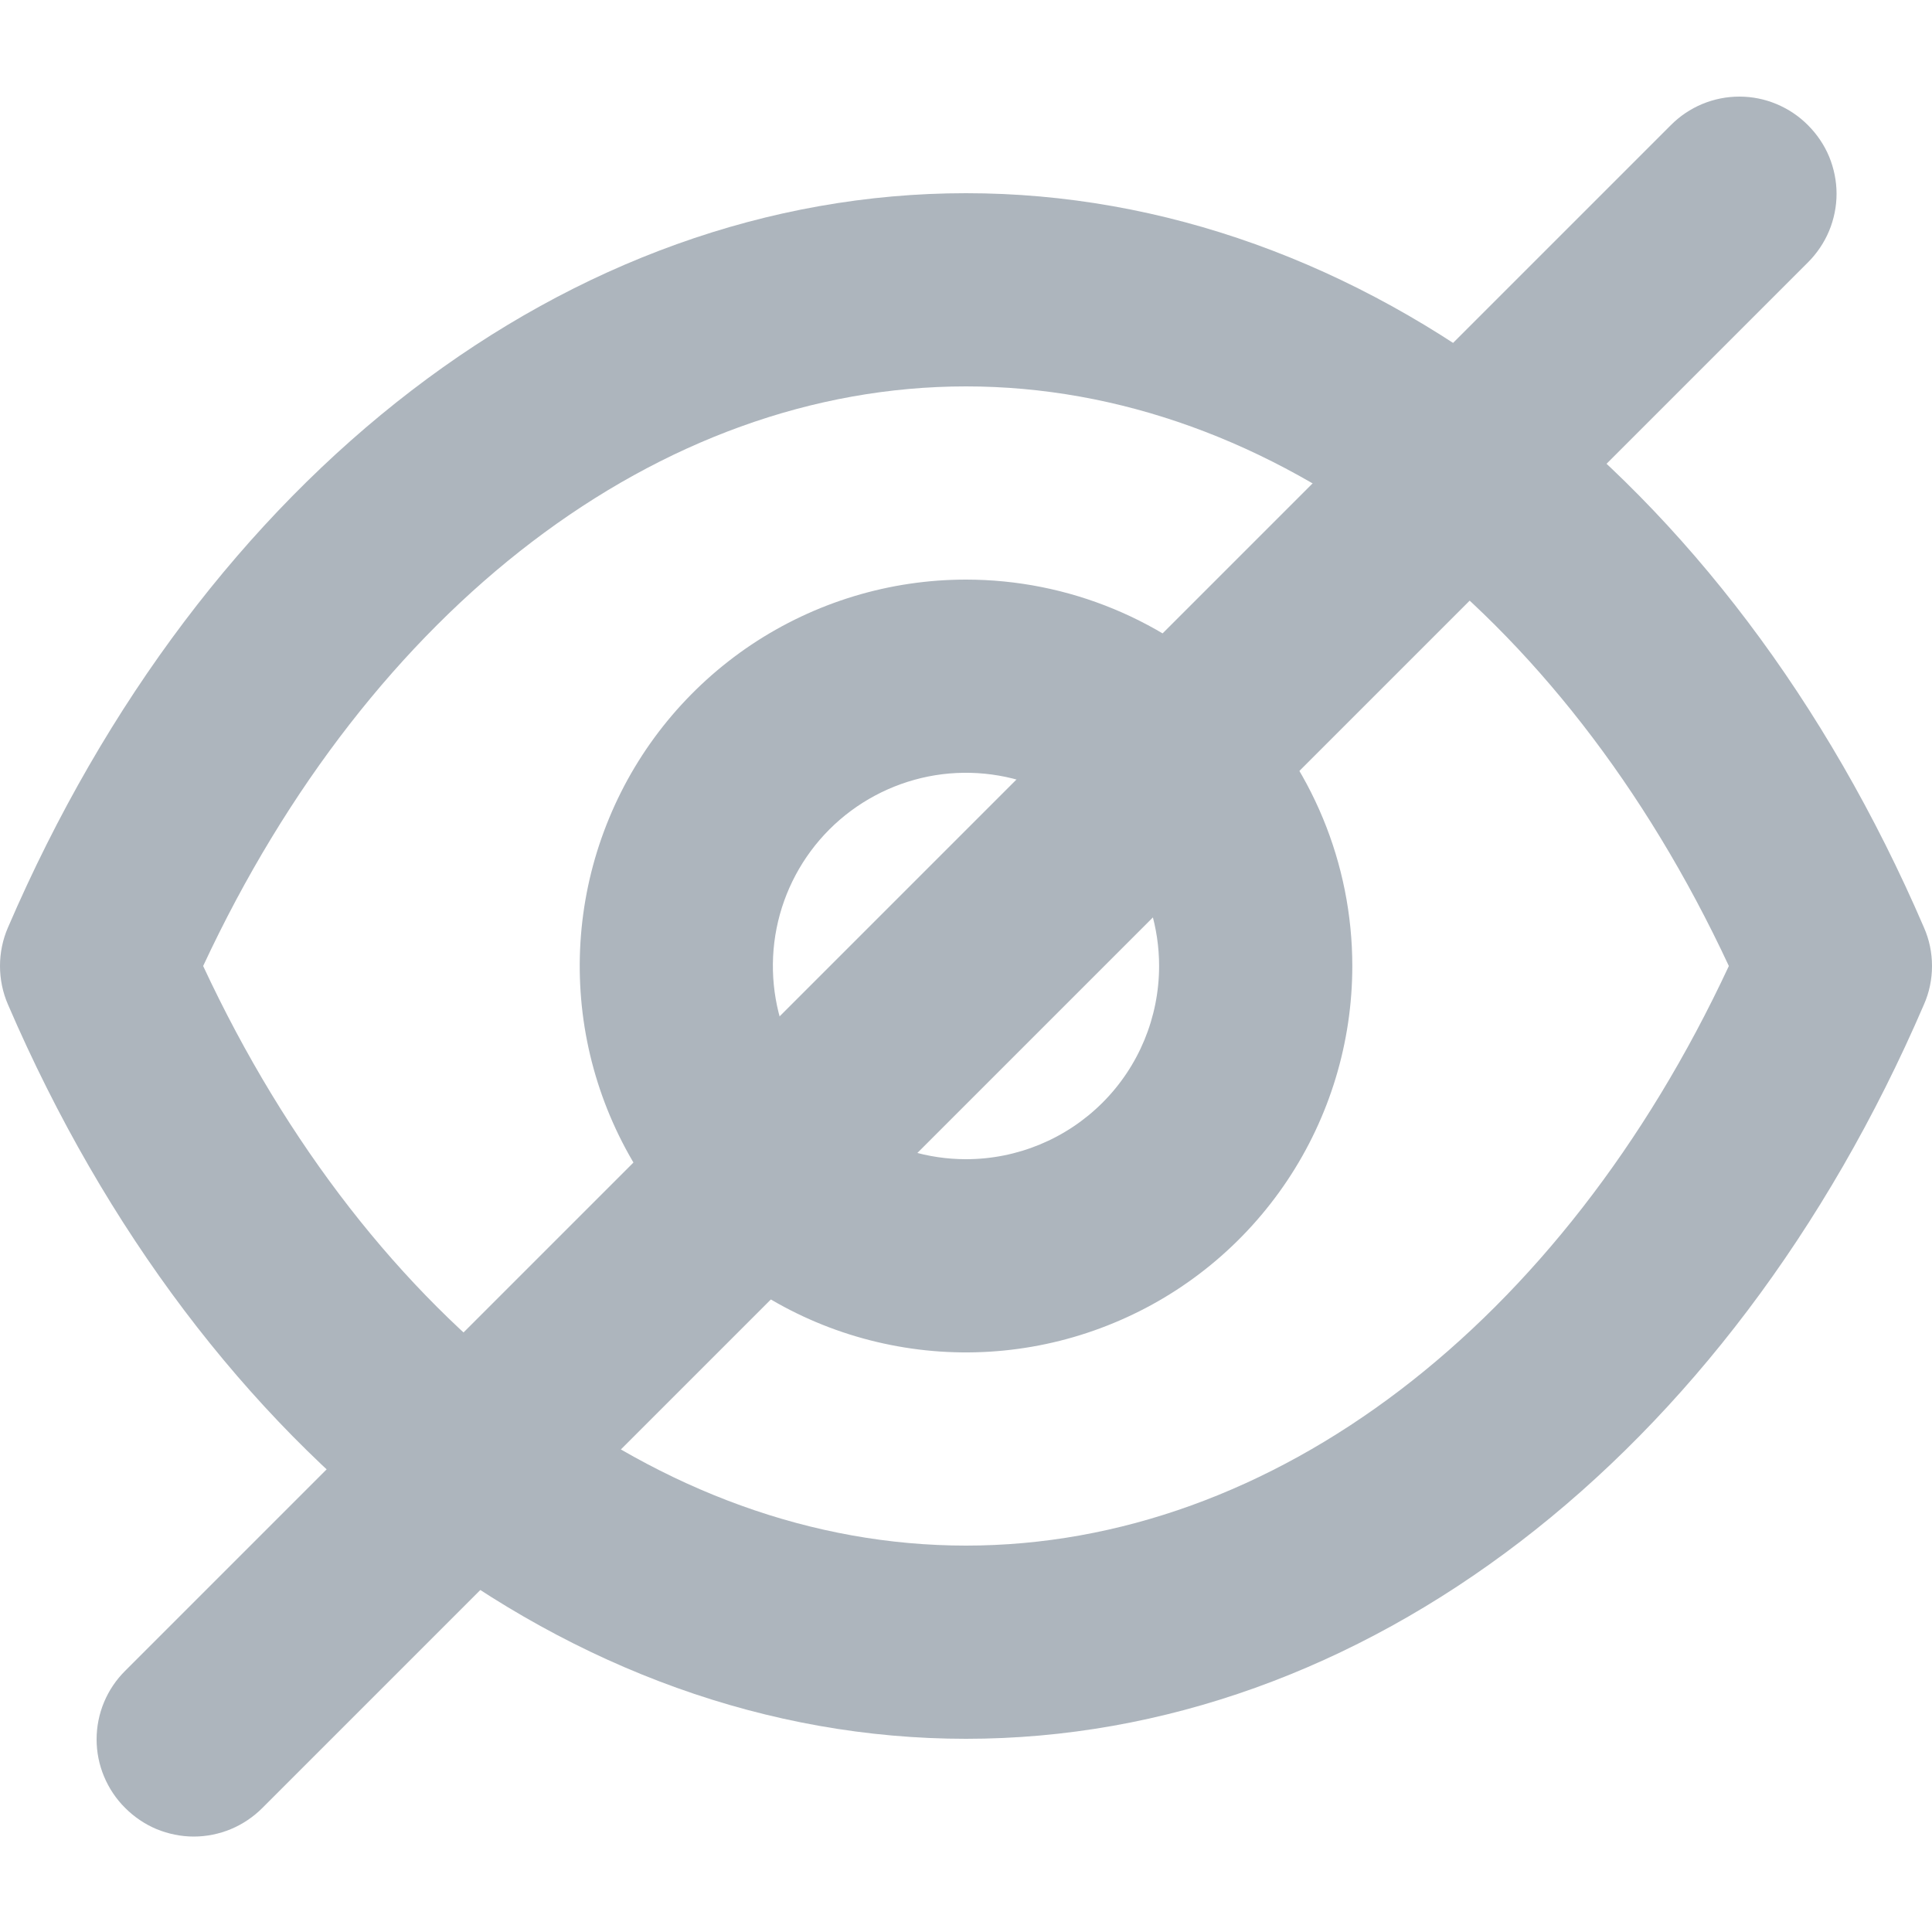 <svg width="20" height="20" viewBox="0 0 20 20" fill="none" xmlns="http://www.w3.org/2000/svg">
<g id="ic_20_blind">
<path id="Vector" d="M19.916 9.6C17.897 4.91 14.099 2 10 2C5.901 2 2.103 4.91 0.083 9.6C0.028 9.726 0 9.862 0 10C0 10.138 0.028 10.274 0.083 10.4C2.103 15.09 5.901 18 10 18C14.099 18 17.897 15.09 19.916 10.4C19.972 10.274 20 10.138 20 10C20 9.862 19.972 9.726 19.916 9.6ZM10 16C6.821 16 3.832 13.71 2.103 10C3.832 6.29 6.821 4 10 4C13.179 4 16.168 6.29 17.897 10C16.168 13.71 13.179 16 10 16ZM10 6C9.209 6 8.436 6.235 7.778 6.674C7.121 7.114 6.608 7.738 6.306 8.469C6.003 9.2 5.924 10.004 6.078 10.78C6.233 11.556 6.613 12.269 7.173 12.828C7.732 13.388 8.444 13.769 9.22 13.923C9.996 14.078 10.8 13.998 11.53 13.695C12.261 13.393 12.885 12.88 13.325 12.222C13.764 11.565 13.999 10.791 13.999 10C13.999 8.939 13.577 7.922 12.827 7.172C12.078 6.421 11.06 6 10 6ZM10 12C9.605 12 9.218 11.883 8.889 11.663C8.56 11.443 8.304 11.131 8.153 10.765C8.002 10.4 7.962 9.998 8.039 9.61C8.116 9.222 8.307 8.865 8.586 8.586C8.866 8.306 9.222 8.116 9.61 8.038C9.998 7.961 10.4 8.001 10.765 8.152C11.13 8.304 11.443 8.56 11.662 8.889C11.882 9.218 11.999 9.604 11.999 10C11.999 10.53 11.789 11.039 11.414 11.414C11.039 11.789 10.53 12 10 12Z" fill="#ADB5BD"/>
<path id="Vector_2" d="M18.716 1.296C18.623 1.202 18.512 1.128 18.39 1.077C18.268 1.026 18.138 1 18.006 1C17.874 1 17.743 1.026 17.621 1.077C17.499 1.128 17.389 1.202 17.296 1.296L1.296 17.296C1.202 17.389 1.128 17.499 1.077 17.621C1.026 17.743 1 17.874 1 18.006C1 18.138 1.026 18.268 1.077 18.39C1.128 18.512 1.202 18.623 1.296 18.716C1.389 18.809 1.499 18.884 1.621 18.935C1.743 18.985 1.874 19.012 2.006 19.012C2.138 19.012 2.269 18.985 2.39 18.935C2.512 18.884 2.623 18.809 2.716 18.716L18.716 2.716C18.809 2.623 18.884 2.512 18.935 2.39C18.985 2.269 19.012 2.138 19.012 2.006C19.012 1.874 18.985 1.743 18.935 1.621C18.884 1.499 18.809 1.389 18.716 1.296Z" fill="#ADB5BD"/>
</g>
</svg>
